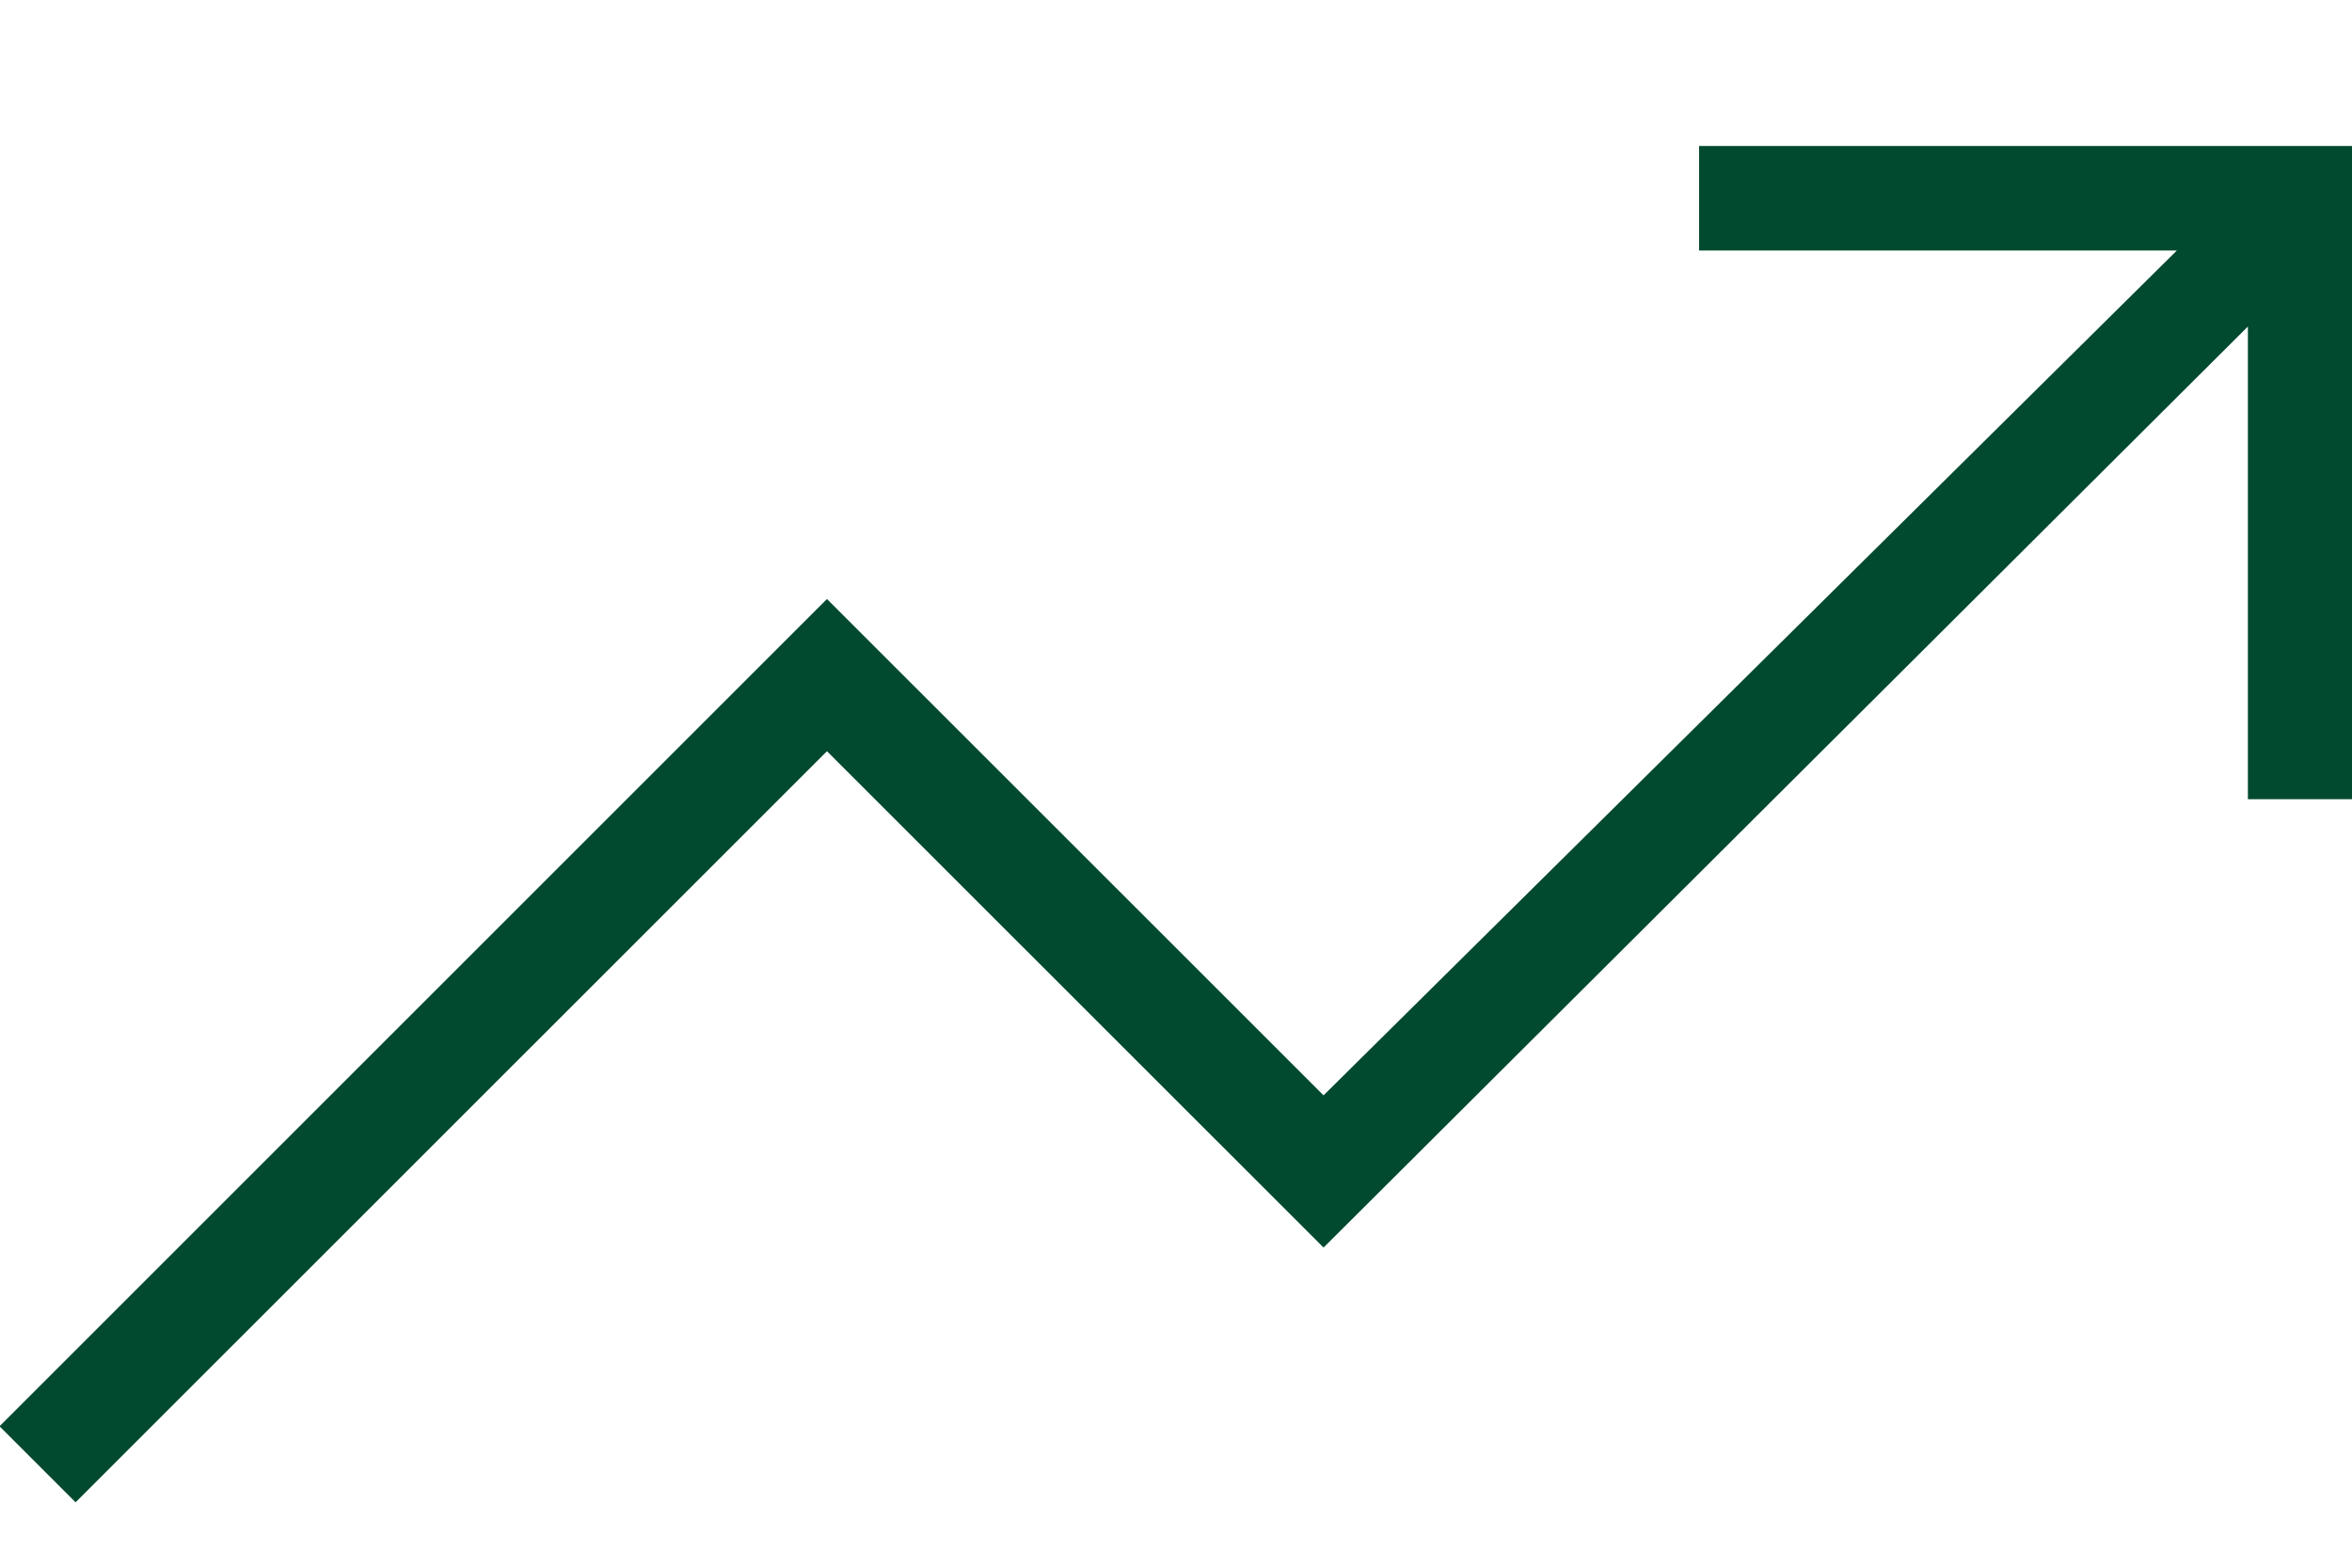 <svg width="15" height="10" viewBox="0 0 15 10" fill="none" xmlns="http://www.w3.org/2000/svg">
<path d="M0.482 9.583L-0.003 9.098L5.274 3.821L8.441 6.987L13.883 1.598H10.836V0.931H15.003V5.098H14.336V2.083L8.441 7.958L5.274 4.792L0.482 9.583Z" fill="#024A2F"/>
</svg>
